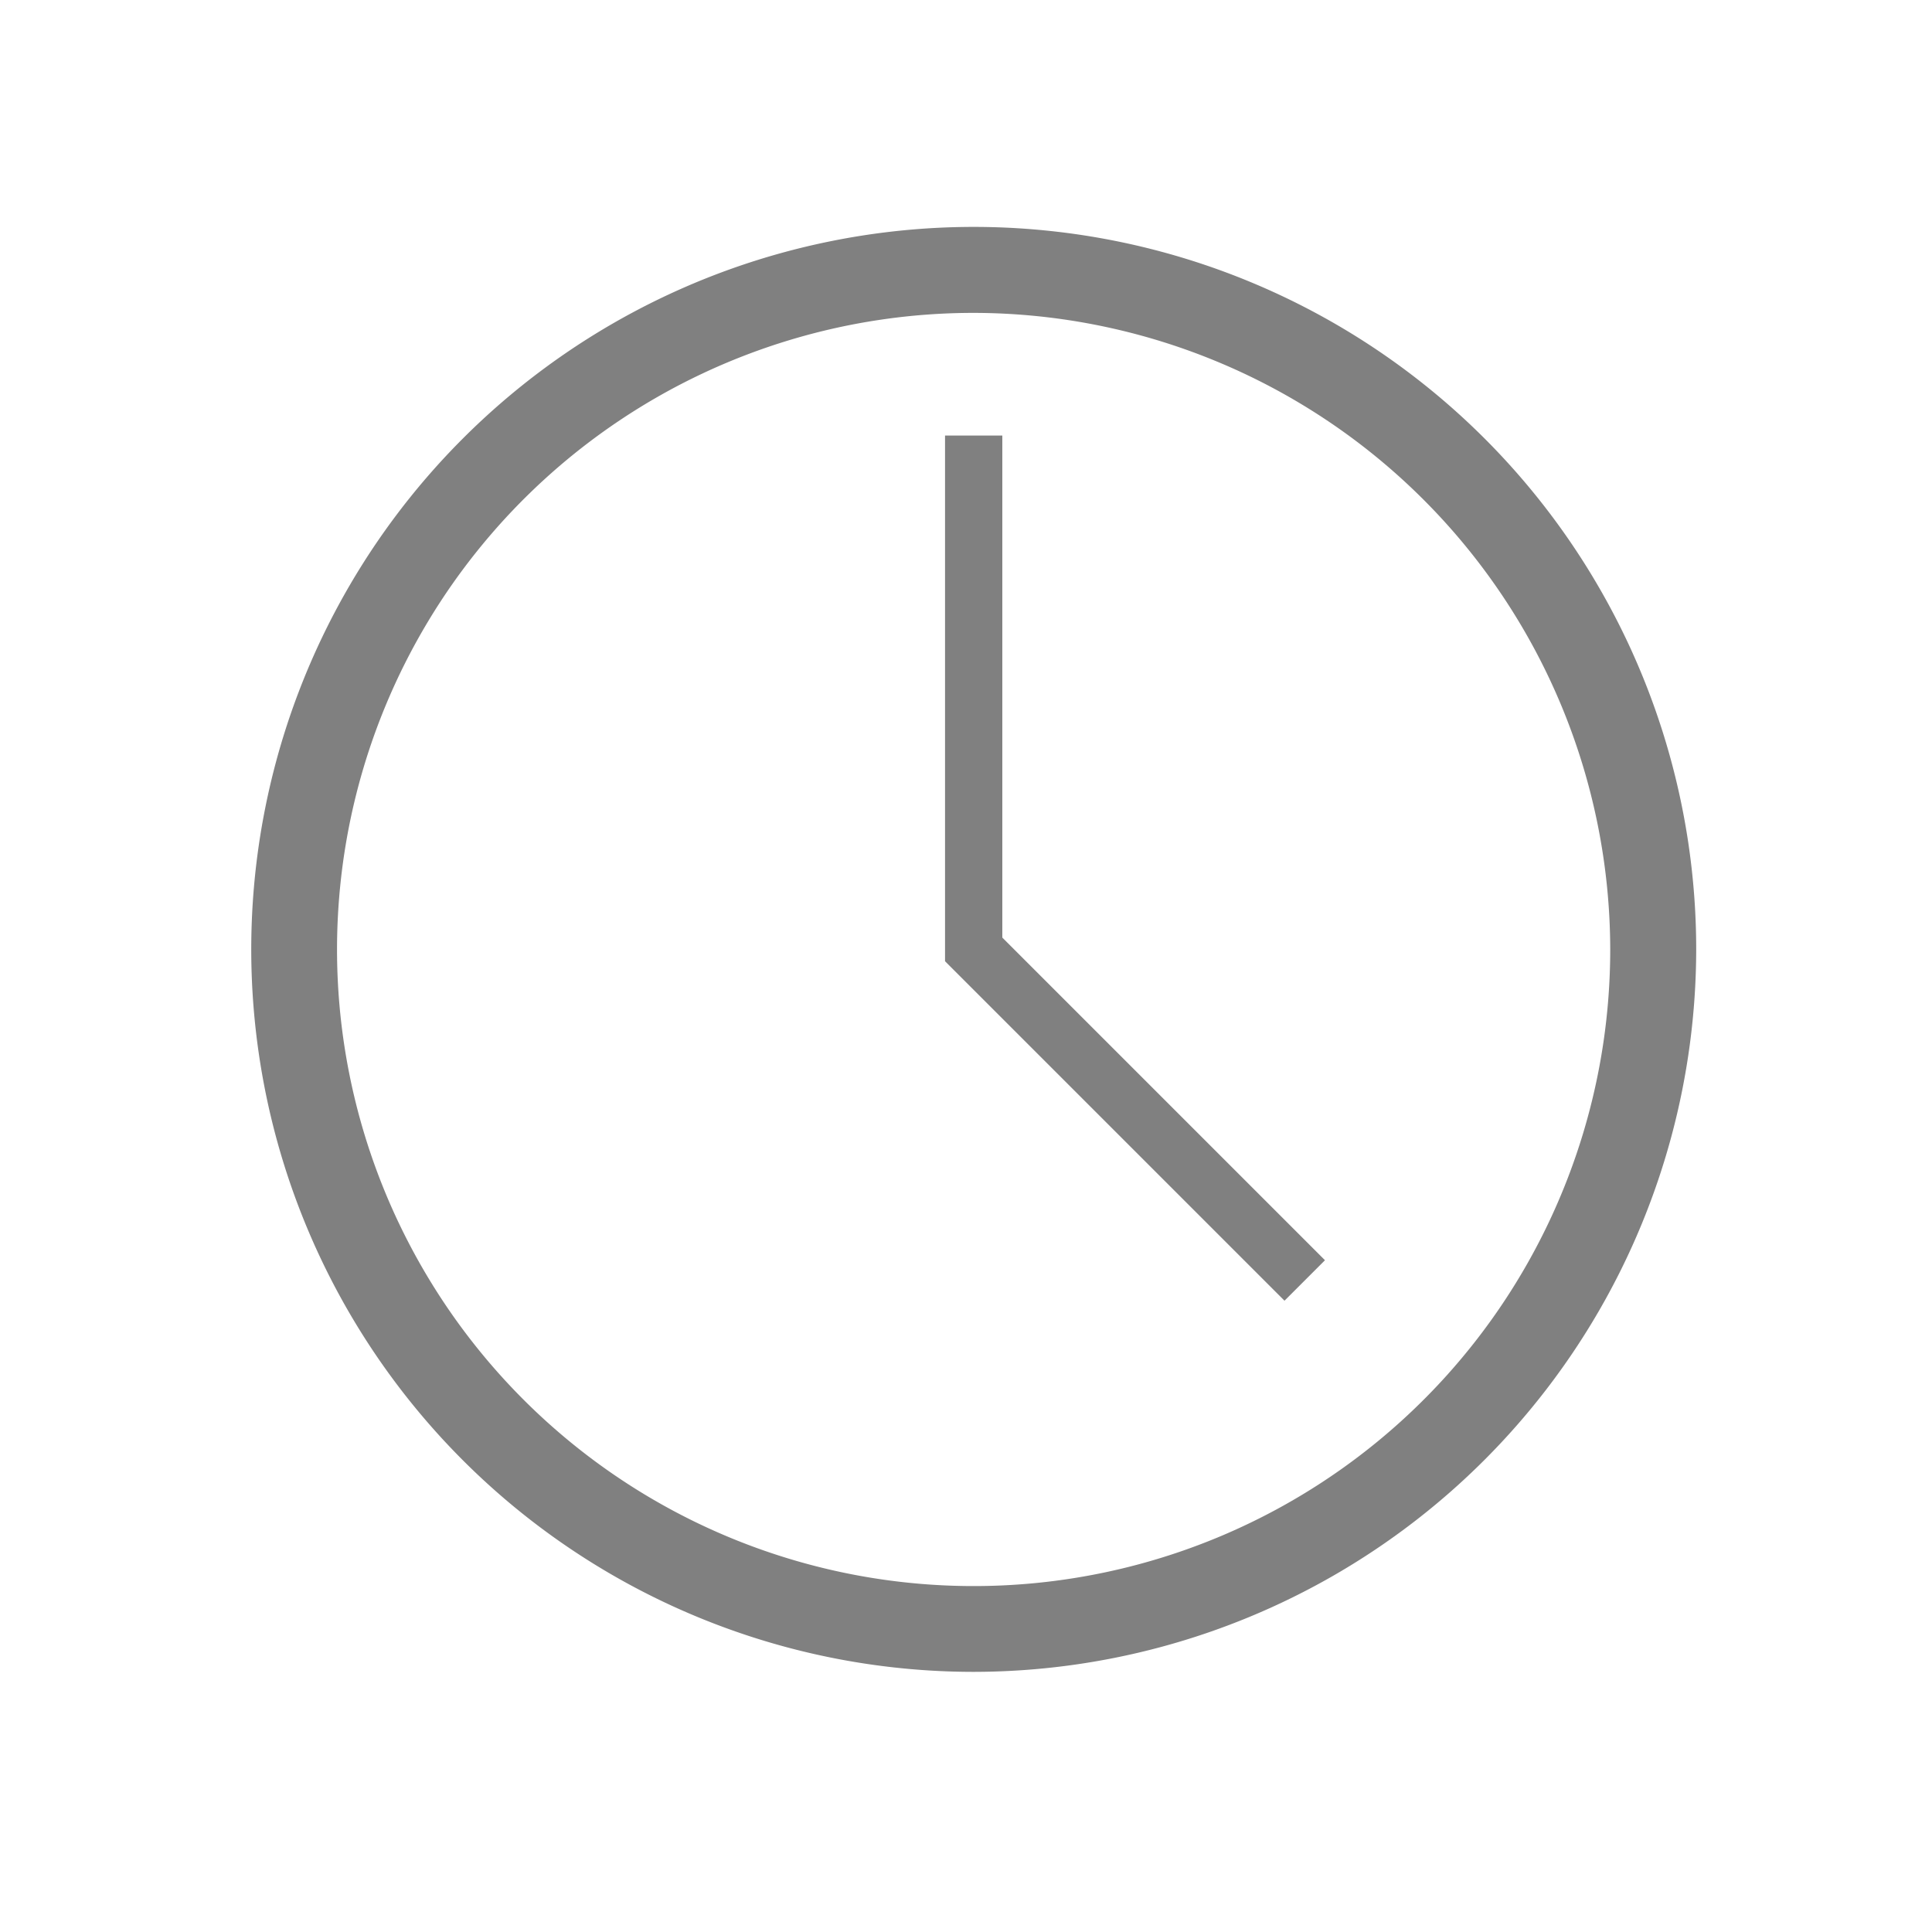 <svg id="Calque_1" data-name="Calque 1" xmlns="http://www.w3.org/2000/svg" viewBox="0 0 200 200"><defs><style>.cls-1{fill:gray;}</style></defs><path class="cls-1" d="M100.8,173.07a74.79,74.79,0,1,1,74.79-74.79A74.87,74.87,0,0,1,100.8,173.07Zm0-140.68a65.9,65.9,0,1,0,65.89,65.89A66,66,0,0,0,100.8,32.39Z"/><polygon class="cls-1" points="132.97 134.65 97.83 99.51 97.83 45.09 103.76 45.09 103.76 97.06 137.16 130.46 132.97 134.65"/></svg>